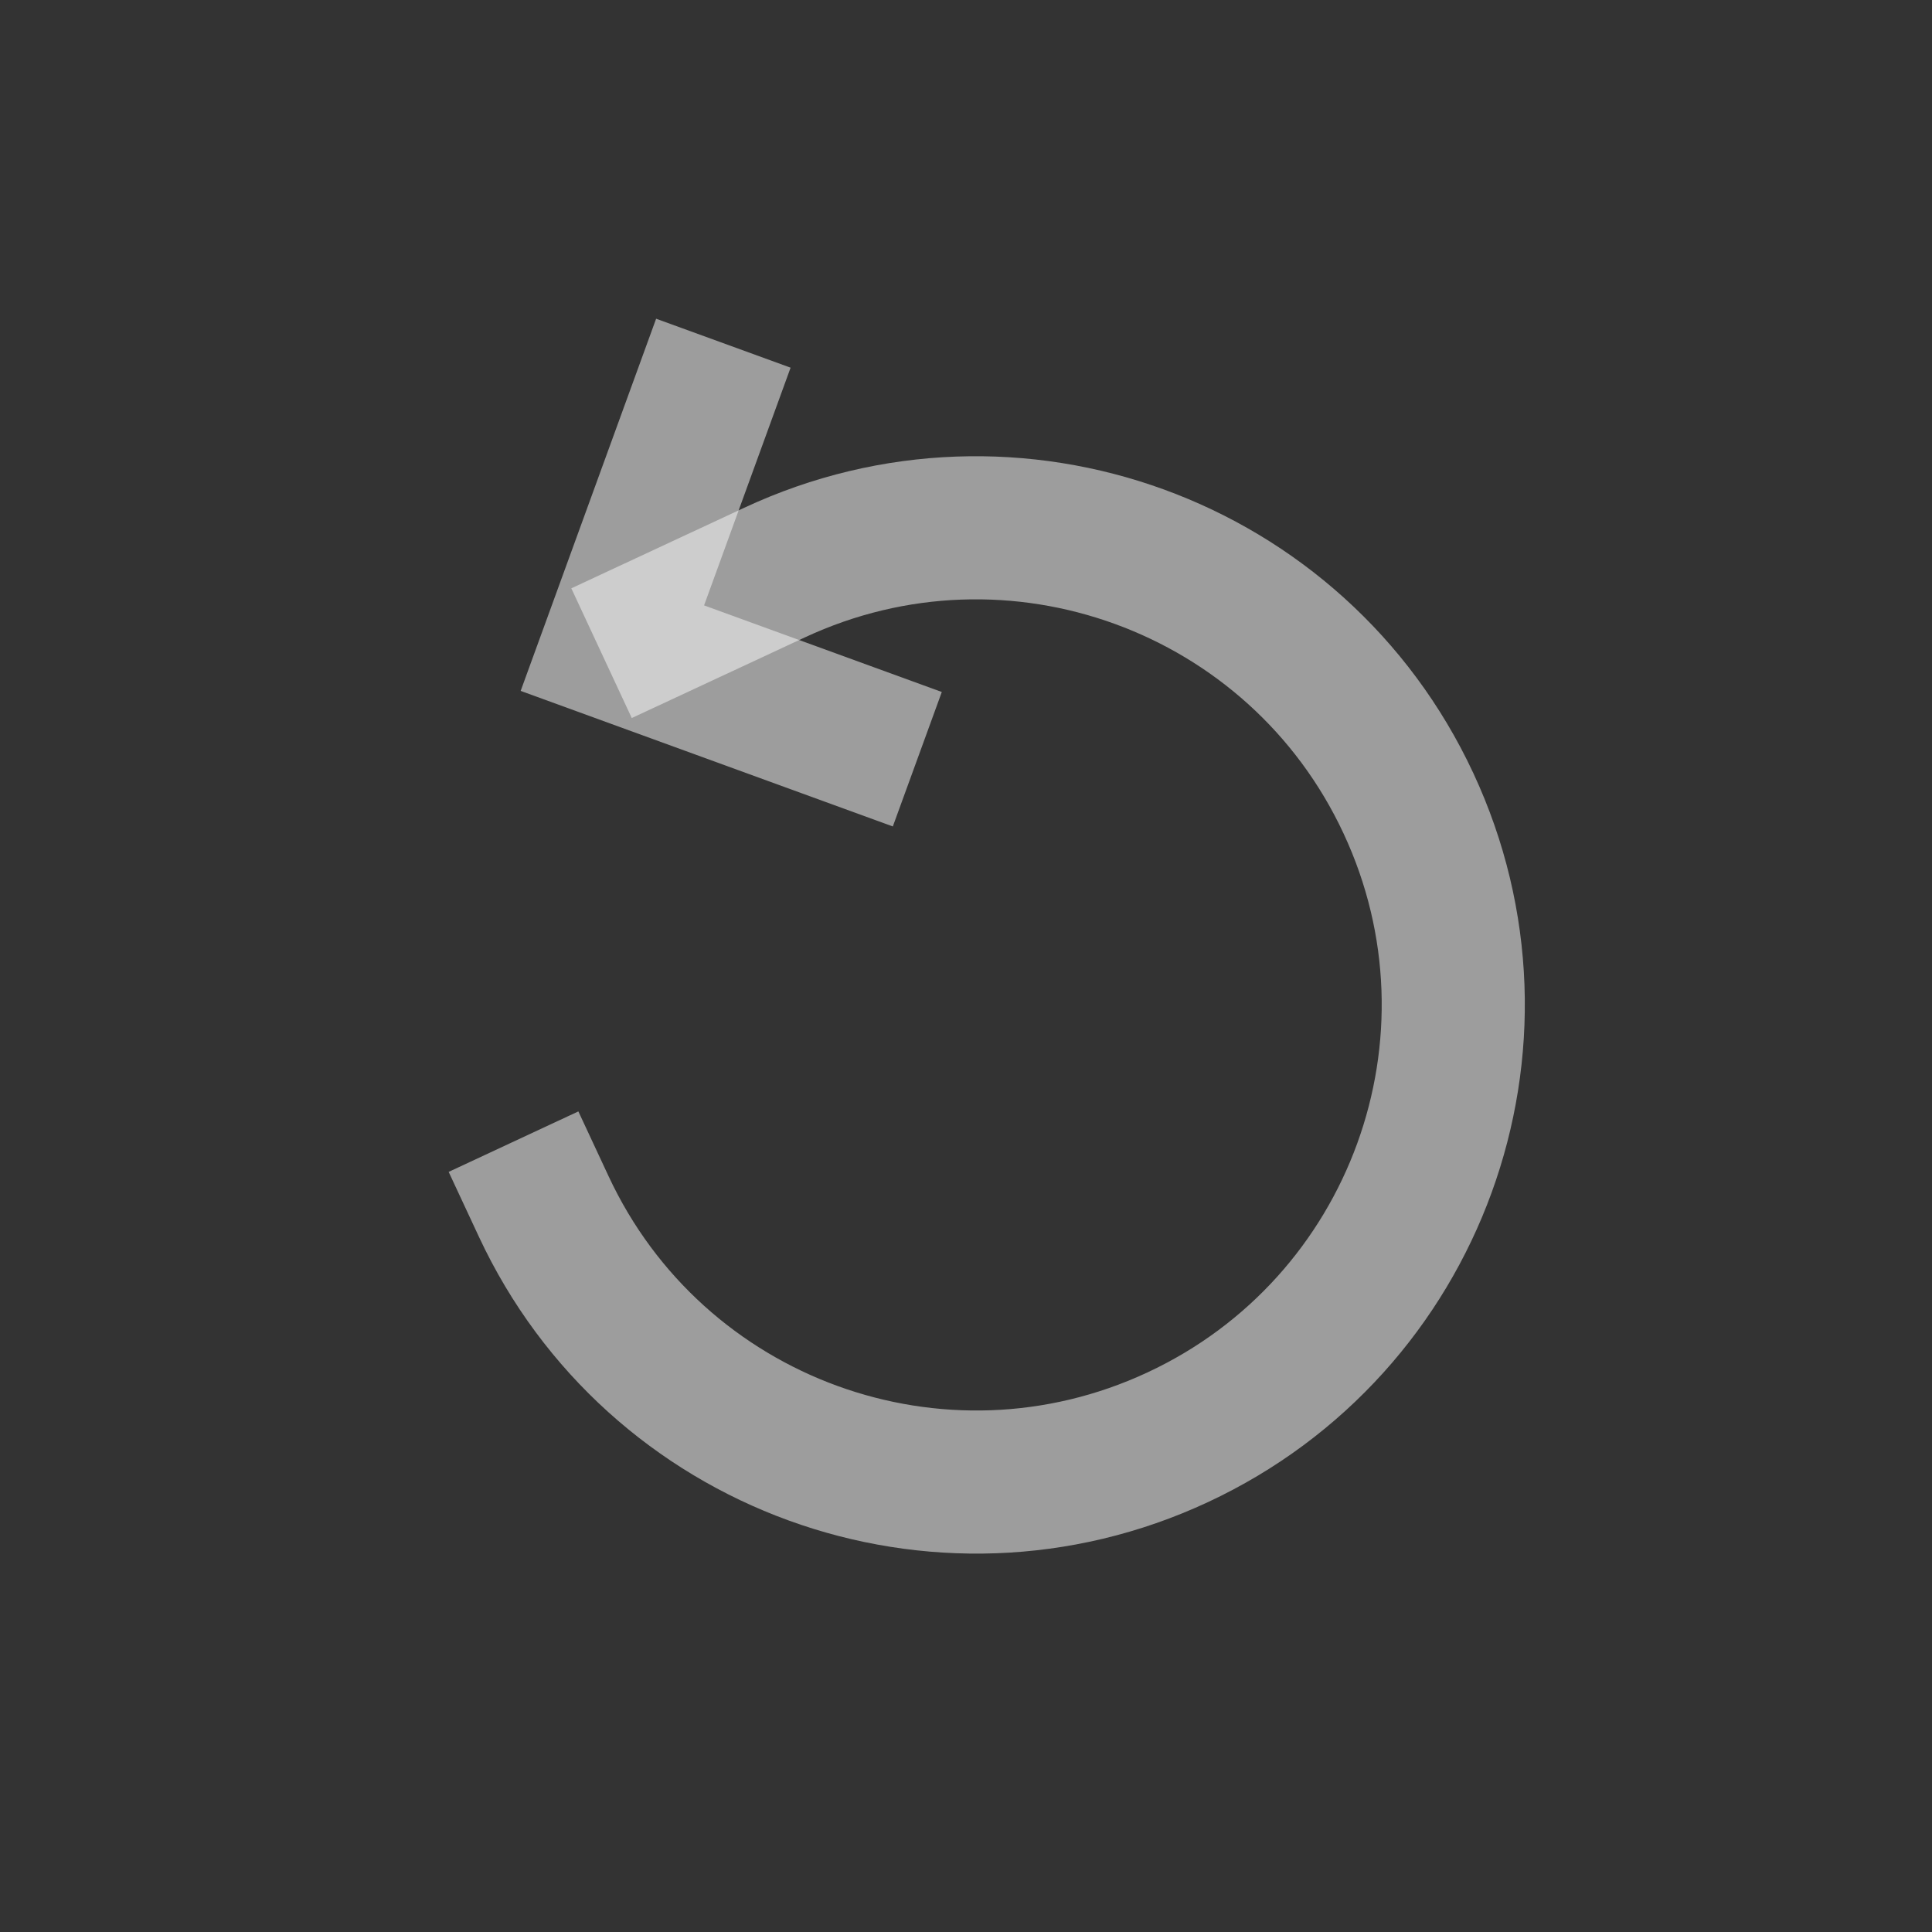 <svg width="27" height="27" viewBox="0 0 27 27" fill="none" xmlns="http://www.w3.org/2000/svg">
<rect x="0" y="0" width="27" height="27" fill="#333333" stroke="none"/>
<g clip-path="url(#clip0_378_834)">
<path d="M9.767 5.736L8.558 9.058L11.88 10.268" stroke="#F4F4F4" stroke-opacity="0.55" stroke-width="2" stroke-linecap="square"/>
<path d="M7.599 16.861C9.155 20.198 13.122 21.642 16.459 20.086C19.796 18.53 21.24 14.563 19.683 11.226C18.128 7.89 14.161 6.446 10.824 8.002L9.313 8.706" stroke="#F4F4F4" stroke-opacity="0.55" stroke-width="2" stroke-linecap="square"/>
</g>
<defs>
<clipPath id="clip0_378_834">
<rect width="20" height="20" fill="white" transform="matrix(-0.423 -0.906 -0.906 0.423 26.578 18.126)"/>
</clipPath>
</defs>
</svg>
